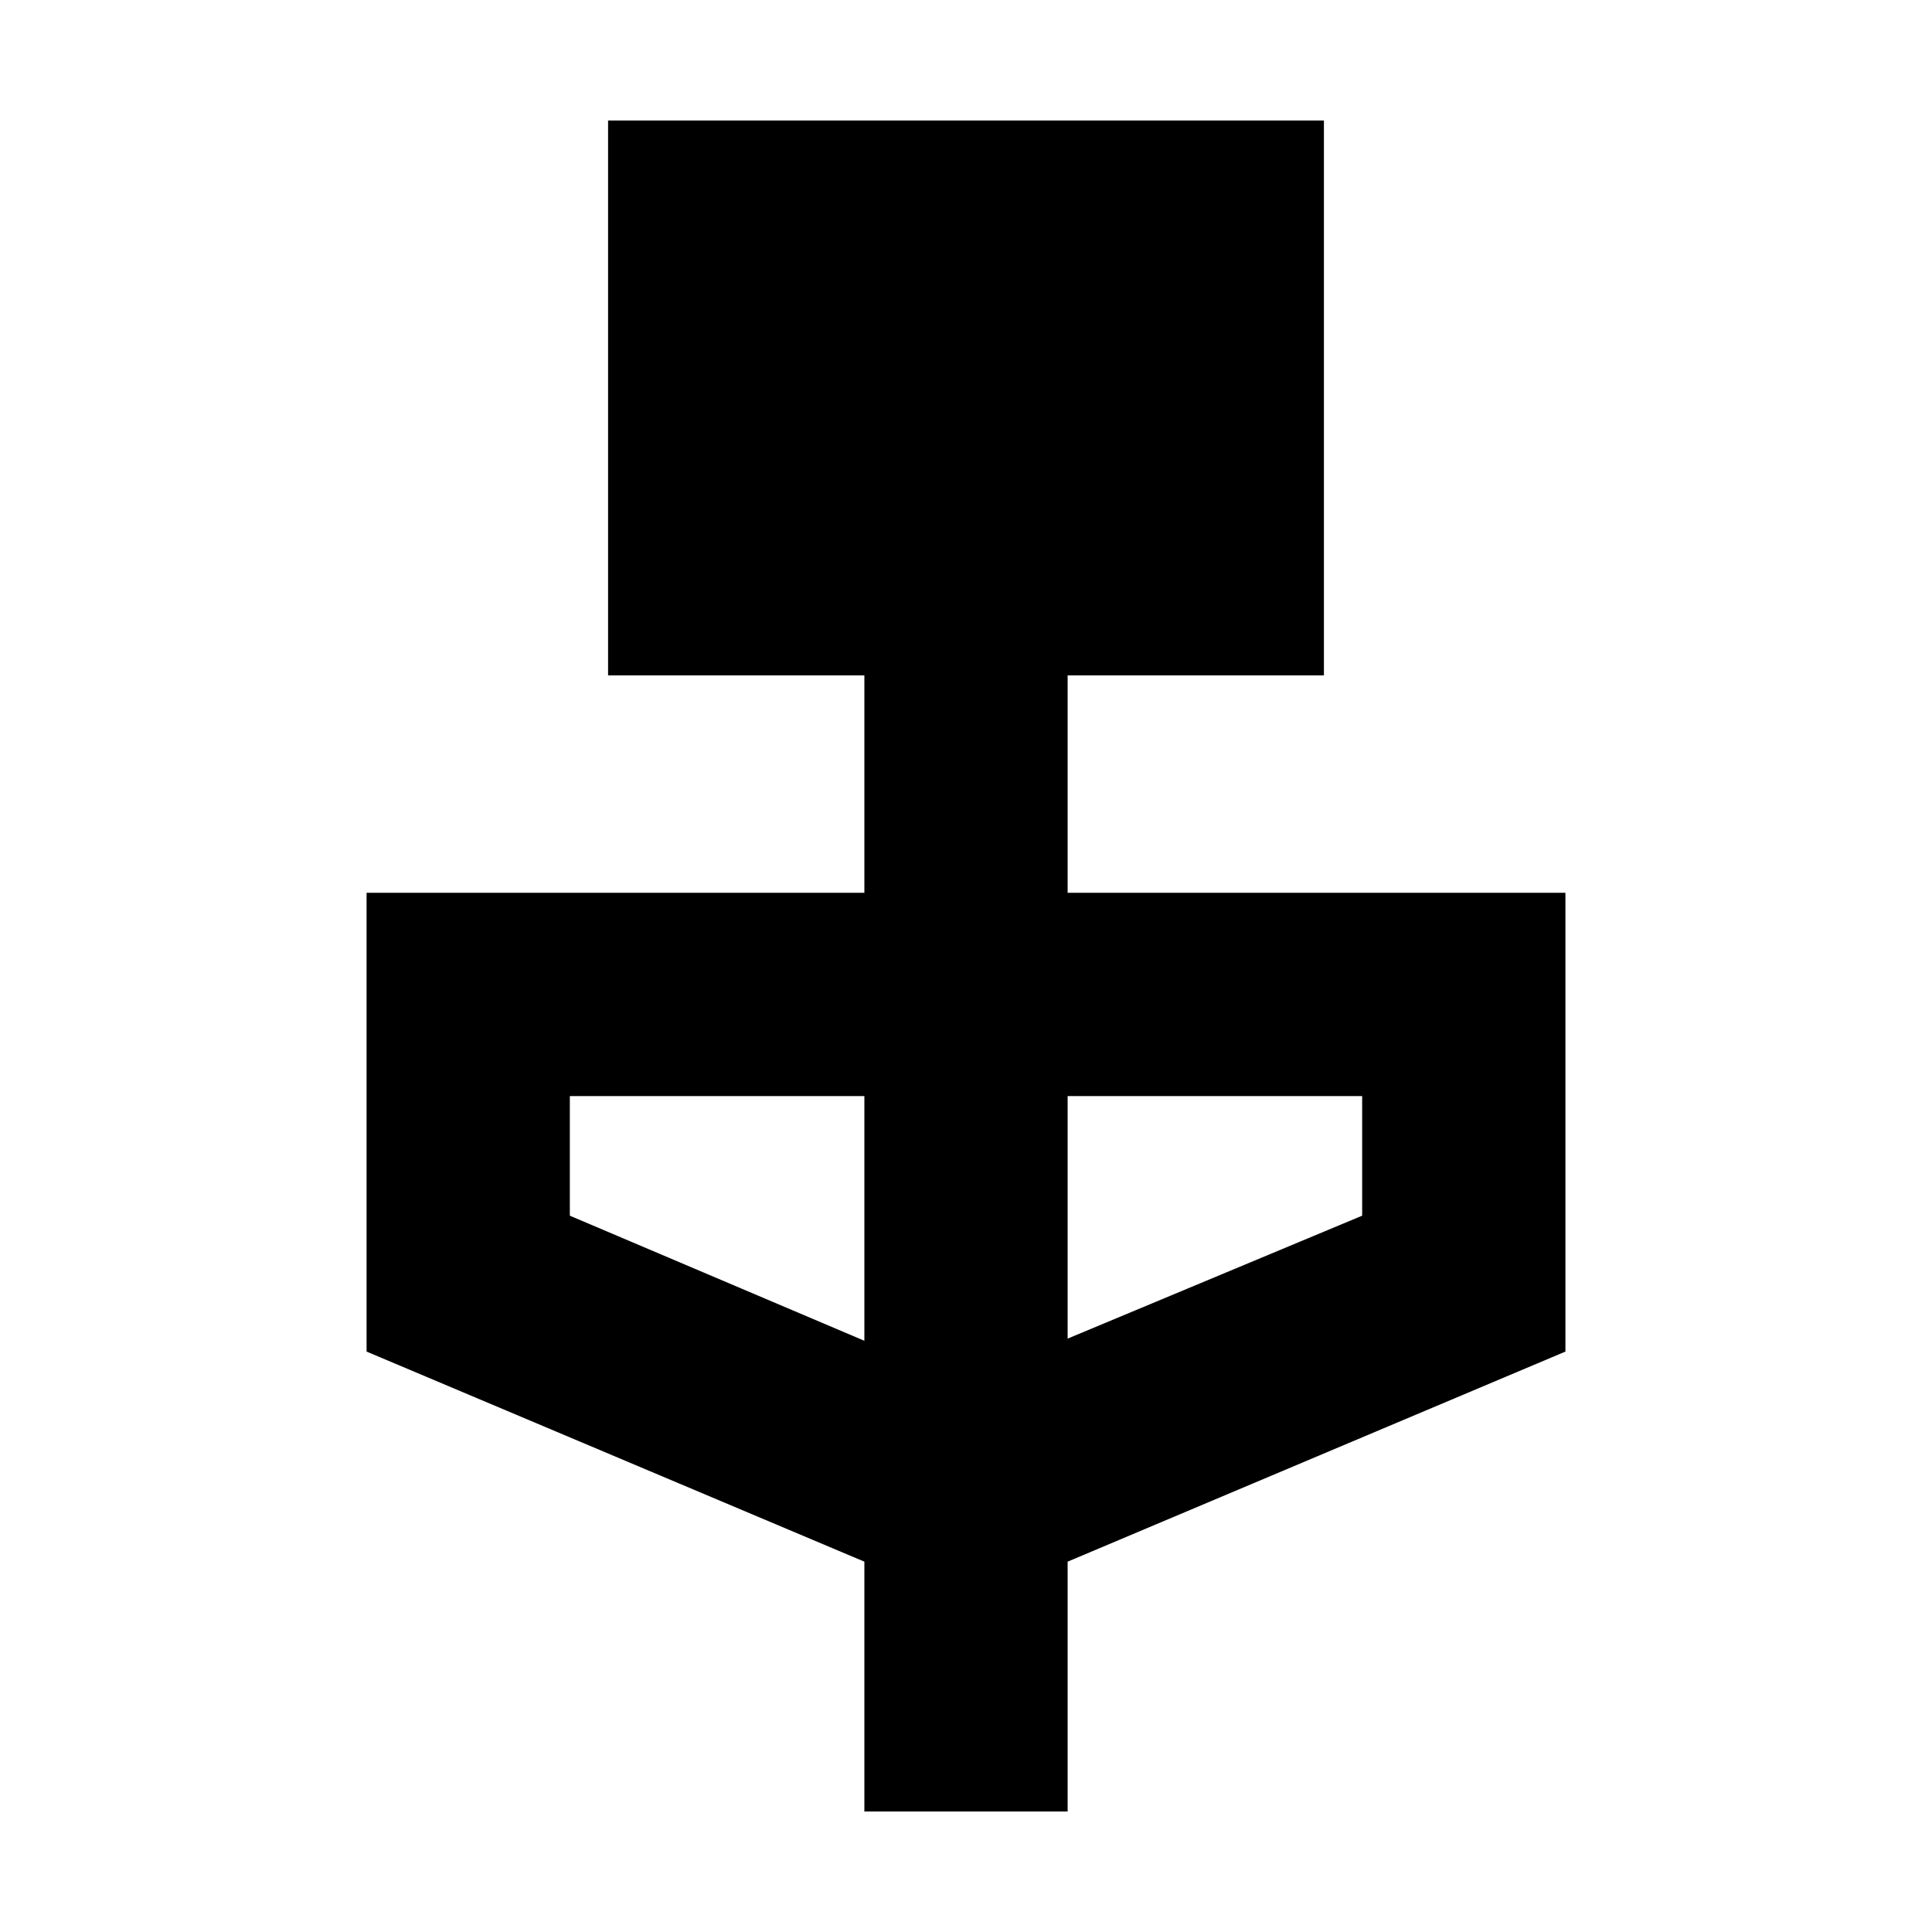 <svg xmlns="http://www.w3.org/2000/svg" height="24" viewBox="0 -960 960 960" width="24"><path d="M429.5-59.89v-124.13L182.15-288.41v-227.96H429.5v-108.04H302.15v-275.7h355.7v275.7H530.5v108.04h247.35v227.96L530.5-184.02v124.13h-101Zm0-233.89v-121.59H283.15v59.44l146.35 62.15Zm101-1.07 146.35-61.08v-59.44H530.5v120.52Z"/></svg>